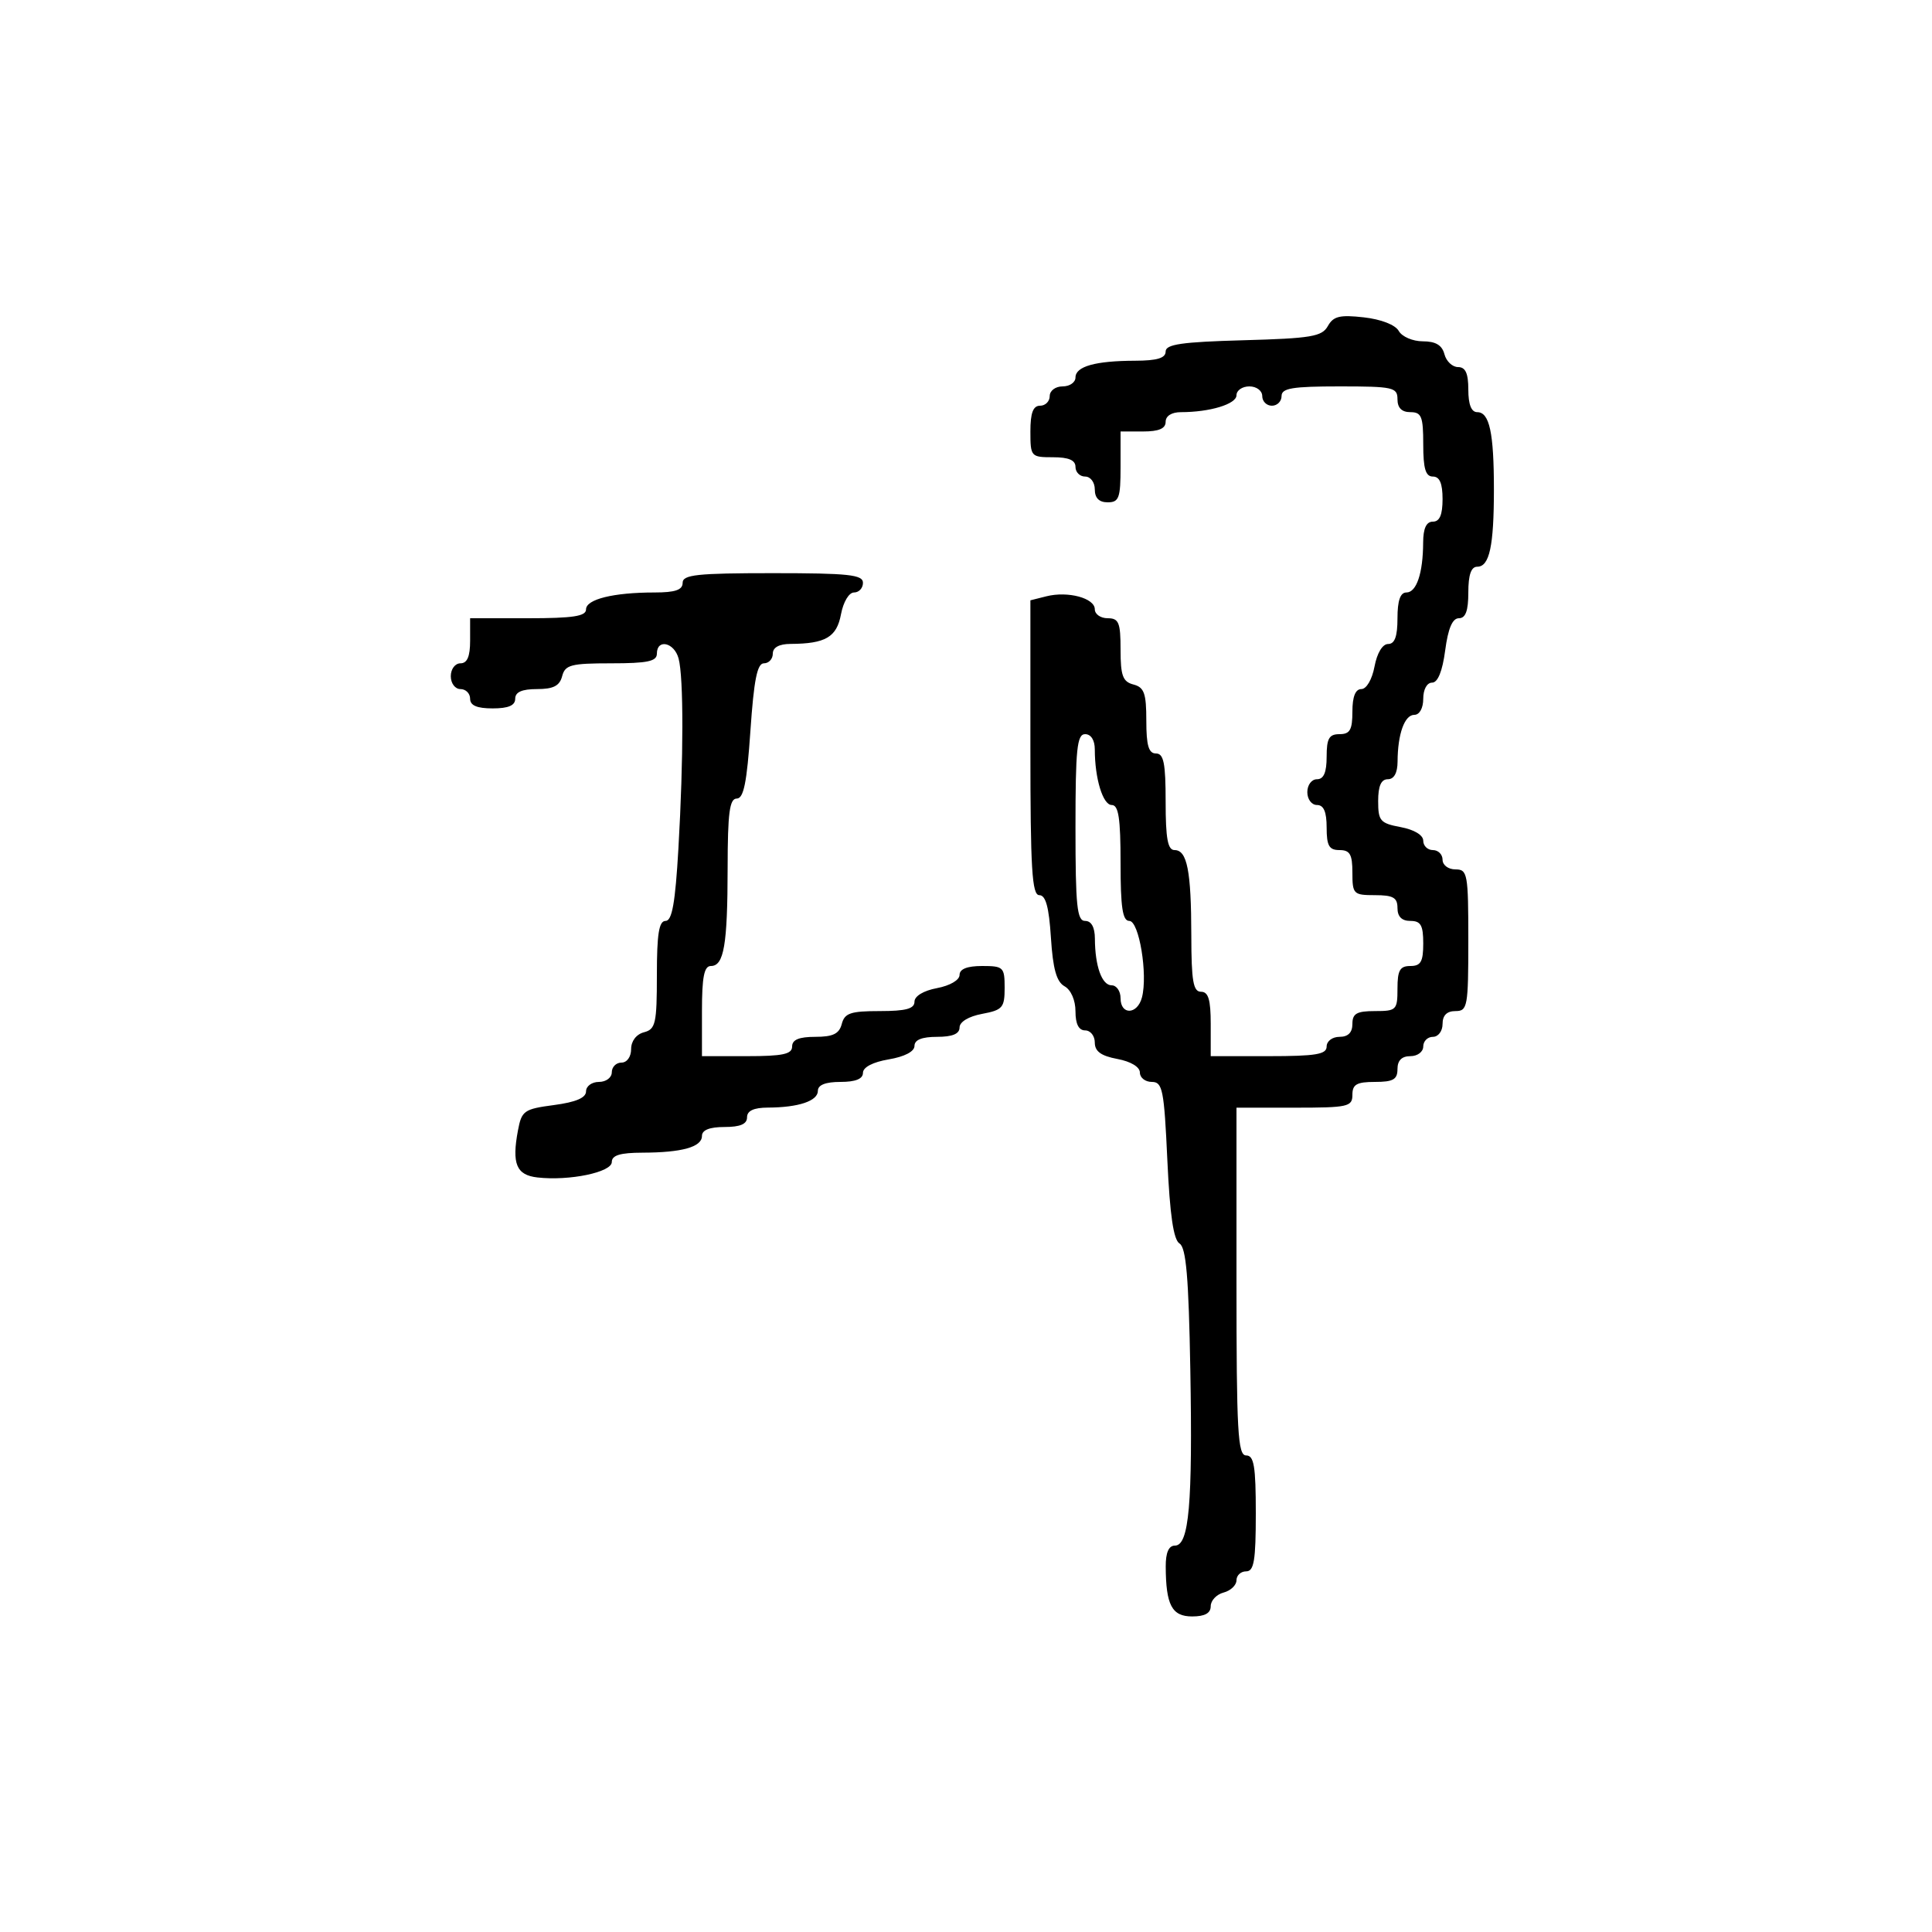 <svg xmlns="http://www.w3.org/2000/svg" width="300" height="300" viewBox="0 0 300 300" version="1.1">
  <defs/>
  <path d="M206.187,50.633 C207.042,49.102 208.048,48.858 211.766,49.277 C214.468,49.582 216.665,50.438 217.201,51.394 C217.696,52.279 219.371,53 220.933,53 C222.926,53 223.922,53.594 224.29,55 C224.577,56.1 225.53,57 226.406,57 C227.561,57 228,57.964 228,60.5 C228,62.813 228.469,64 229.383,64 C231.285,64 231.973,67.187 231.973,76 C231.973,84.813 231.285,88 229.383,88 C228.436,88 228,89.261 228,92 C228,94.847 227.578,96 226.534,96 C225.531,96 224.86,97.576 224.406,101 C223.975,104.246 223.261,106 222.371,106 C221.575,106 221,107.049 221,108.5 C221,109.962 220.426,111 219.617,111 C218.101,111 217.035,113.968 217.014,118.25 C217.005,120.022 216.466,121 215.5,121 C214.462,121 214,122.043 214,124.389 C214,127.47 214.318,127.837 217.5,128.434 C219.595,128.827 221,129.675 221,130.545 C221,131.345 221.675,132 222.5,132 C223.325,132 224,132.675 224,133.5 C224,134.333 224.889,135 226,135 C227.879,135 228,135.667 228,146 C228,156.333 227.879,157 226,157 C224.667,157 224,157.667 224,159 C224,160.111 223.333,161 222.5,161 C221.675,161 221,161.675 221,162.5 C221,163.333 220.111,164 219,164 C217.667,164 217,164.667 217,166 C217,167.619 216.333,168 213.5,168 C210.667,168 210,168.381 210,170 C210,171.852 209.333,172 201,172 L192,172 L192,199 C192,222.333 192.204,226 193.5,226 C194.722,226 195,227.667 195,235 C195,242.333 194.722,244 193.5,244 C192.675,244 192,244.623 192,245.383 C192,246.144 191.1,247.002 190,247.29 C188.9,247.577 188,248.53 188,249.406 C188,250.496 187.088,251 185.117,251 C181.971,251 181.039,249.238 181.014,243.25 C181.005,241.083 181.479,240 182.439,240 C184.637,240 185.202,233.544 184.832,212.67 C184.579,198.377 184.182,193.728 183.162,193.099 C182.218,192.516 181.659,188.698 181.265,180.137 C180.761,169.189 180.524,168 178.853,168 C177.834,168 177,167.345 177,166.545 C177,165.675 175.595,164.827 173.5,164.434 C170.967,163.959 170,163.255 170,161.889 C170,160.85 169.325,160 168.5,160 C167.506,160 167,159.006 167,157.05 C167,155.315 166.301,153.708 165.304,153.15 C164.055,152.451 163.497,150.462 163.187,145.6 C162.885,140.85 162.379,139 161.384,139 C160.246,139 160,134.933 160,116.108 L160,93.217 L162.5,92.589 C165.831,91.753 170,92.876 170,94.608 C170,95.374 170.9,96 172,96 C173.727,96 174,96.667 174,100.883 C174,104.926 174.344,105.857 176,106.29 C177.67,106.726 178,107.654 178,111.906 C178,115.767 178.363,117 179.5,117 C180.7,117 181,118.5 181,124.5 C181,130.219 181.329,132 182.383,132 C184.34,132 184.971,135.209 184.986,145.25 C184.997,152.355 185.282,154 186.5,154 C187.633,154 188,155.222 188,159 L188,164 L197,164 C204.333,164 206,163.722 206,162.5 C206,161.667 206.889,161 208,161 C209.333,161 210,160.333 210,159 C210,157.381 210.667,157 213.5,157 C216.833,157 217,156.833 217,153.5 C217,150.667 217.381,150 219,150 C220.619,150 221,149.333 221,146.5 C221,143.667 220.619,143 219,143 C217.667,143 217,142.333 217,141 C217,139.381 216.333,139 213.5,139 C210.167,139 210,138.833 210,135.5 C210,132.667 209.619,132 208,132 C206.381,132 206,131.333 206,128.5 C206,126.056 205.548,125 204.5,125 C203.667,125 203,124.111 203,123 C203,121.889 203.667,121 204.5,121 C205.548,121 206,119.944 206,117.5 C206,114.667 206.381,114 208,114 C209.619,114 210,113.333 210,110.5 C210,108.18 210.468,107 211.389,107 C212.184,107 213.058,105.505 213.434,103.5 C213.827,101.405 214.675,100 215.545,100 C216.576,100 217,98.834 217,96 C217,93.261 217.436,92 218.383,92 C219.959,92 220.966,89 220.986,84.25 C220.996,82.034 221.477,81 222.5,81 C223.548,81 224,79.944 224,77.5 C224,75.056 223.548,74 222.5,74 C221.367,74 221,72.778 221,69 C221,64.667 220.733,64 219,64 C217.667,64 217,63.333 217,62 C217,60.148 216.333,60 208,60 C200.667,60 199,60.278 199,61.5 C199,62.325 198.325,63 197.5,63 C196.675,63 196,62.325 196,61.5 C196,60.667 195.111,60 194,60 C192.9,60 192,60.619 192,61.375 C192,62.746 187.88,64 183.375,64 C181.931,64 181,64.588 181,65.5 C181,66.548 179.944,67 177.5,67 L174,67 L174,72.5 C174,77.333 173.758,78 172,78 C170.667,78 170,77.333 170,76 C170,74.889 169.333,74 168.5,74 C167.675,74 167,73.325 167,72.5 C167,71.452 165.944,71 163.5,71 C160.083,71 160,70.905 160,67 C160,64.111 160.417,63 161.5,63 C162.325,63 163,62.325 163,61.5 C163,60.667 163.889,60 165,60 C166.1,60 167,59.377 167,58.617 C167,56.897 170.077,56.031 176.25,56.014 C179.674,56.004 181,55.605 181,54.584 C181,53.459 183.482,53.099 193.072,52.834 C203.614,52.542 205.276,52.263 206.187,50.633 Z M106,90.5 C106,89.238 108.222,89 120,89 C131.778,89 134,89.238 134,90.5 C134,91.325 133.375,92 132.611,92 C131.825,92 130.947,93.469 130.587,95.39 C129.92,98.943 128.187,99.959 122.75,99.986 C120.978,99.995 120,100.534 120,101.5 C120,102.325 119.379,103 118.619,103 C117.578,103 117.063,105.583 116.523,113.5 C115.977,121.507 115.474,124 114.404,124 C113.287,124 112.997,126.195 112.986,134.75 C112.971,146.747 112.416,150 110.383,150 C109.337,150 109,151.707 109,157 L109,164 L116,164 C121.556,164 123,163.69 123,162.5 C123,161.445 124.066,161 126.594,161 C129.346,161 130.31,160.532 130.71,159 C131.152,157.312 132.074,157 136.617,157 C140.661,157 142,156.638 142,155.545 C142,154.675 143.405,153.827 145.5,153.434 C147.505,153.058 149,152.184 149,151.389 C149,150.468 150.18,150 152.5,150 C155.811,150 156,150.183 156,153.389 C156,156.47 155.682,156.837 152.5,157.434 C150.405,157.827 149,158.675 149,159.545 C149,160.541 147.896,161 145.5,161 C143.152,161 142,161.465 142,162.412 C142,163.28 140.459,164.085 138,164.5 C135.541,164.915 134,165.72 134,166.588 C134,167.535 132.848,168 130.5,168 C128.187,168 127,168.469 127,169.383 C127,170.959 124,171.966 119.25,171.986 C117.034,171.996 116,172.477 116,173.5 C116,174.548 114.944,175 112.5,175 C110.187,175 109,175.469 109,176.383 C109,178.103 105.923,178.969 99.75,178.986 C96.291,178.996 95,179.391 95,180.439 C95,182.029 88.394,183.399 83.45,182.835 C80.175,182.461 79.455,180.718 80.429,175.526 C81.003,172.469 81.373,172.208 86.022,171.592 C89.428,171.14 91,170.468 91,169.466 C91,168.66 91.9,168 93,168 C94.111,168 95,167.333 95,166.5 C95,165.675 95.675,165 96.5,165 C97.356,165 98,164.101 98,162.906 C98,161.654 98.803,160.603 100,160.29 C101.799,159.819 102,158.926 102,151.383 C102,145.021 102.325,143 103.347,143 C104.359,143 104.856,140.195 105.343,131.75 C106.15,117.741 106.161,105.204 105.37,102.25 C104.699,99.747 102,99.146 102,101.5 C102,102.692 100.545,103 94.906,103 C88.654,103 87.751,103.237 87.29,105 C86.897,106.503 85.926,107 83.383,107 C81.043,107 80,107.462 80,108.5 C80,109.548 78.944,110 76.5,110 C74.056,110 73,109.548 73,108.5 C73,107.675 72.325,107 71.5,107 C70.667,107 70,106.111 70,105 C70,103.889 70.667,103 71.5,103 C72.548,103 73,101.944 73,99.5 L73,96 L82,96 C88.97,96 91,95.69 91,94.625 C91,93.052 95.259,92 101.625,92 C104.847,92 106,91.605 106,90.5 Z M167,128.5 C167,140.722 167.236,143 168.5,143 C169.466,143 170.005,143.978 170.014,145.75 C170.035,150.032 171.101,153 172.617,153 C173.377,153 174,153.9 174,155 C174,157.665 176.618,157.568 177.322,154.878 C178.253,151.317 176.88,143 175.361,143 C174.314,143 174,140.924 174,134 C174,127.03 173.69,125 172.625,125 C171.254,125 170,120.88 170,116.375 C170,114.931 169.412,114 168.5,114 C167.236,114 167,116.278 167,128.5 Z"/>
</svg>

